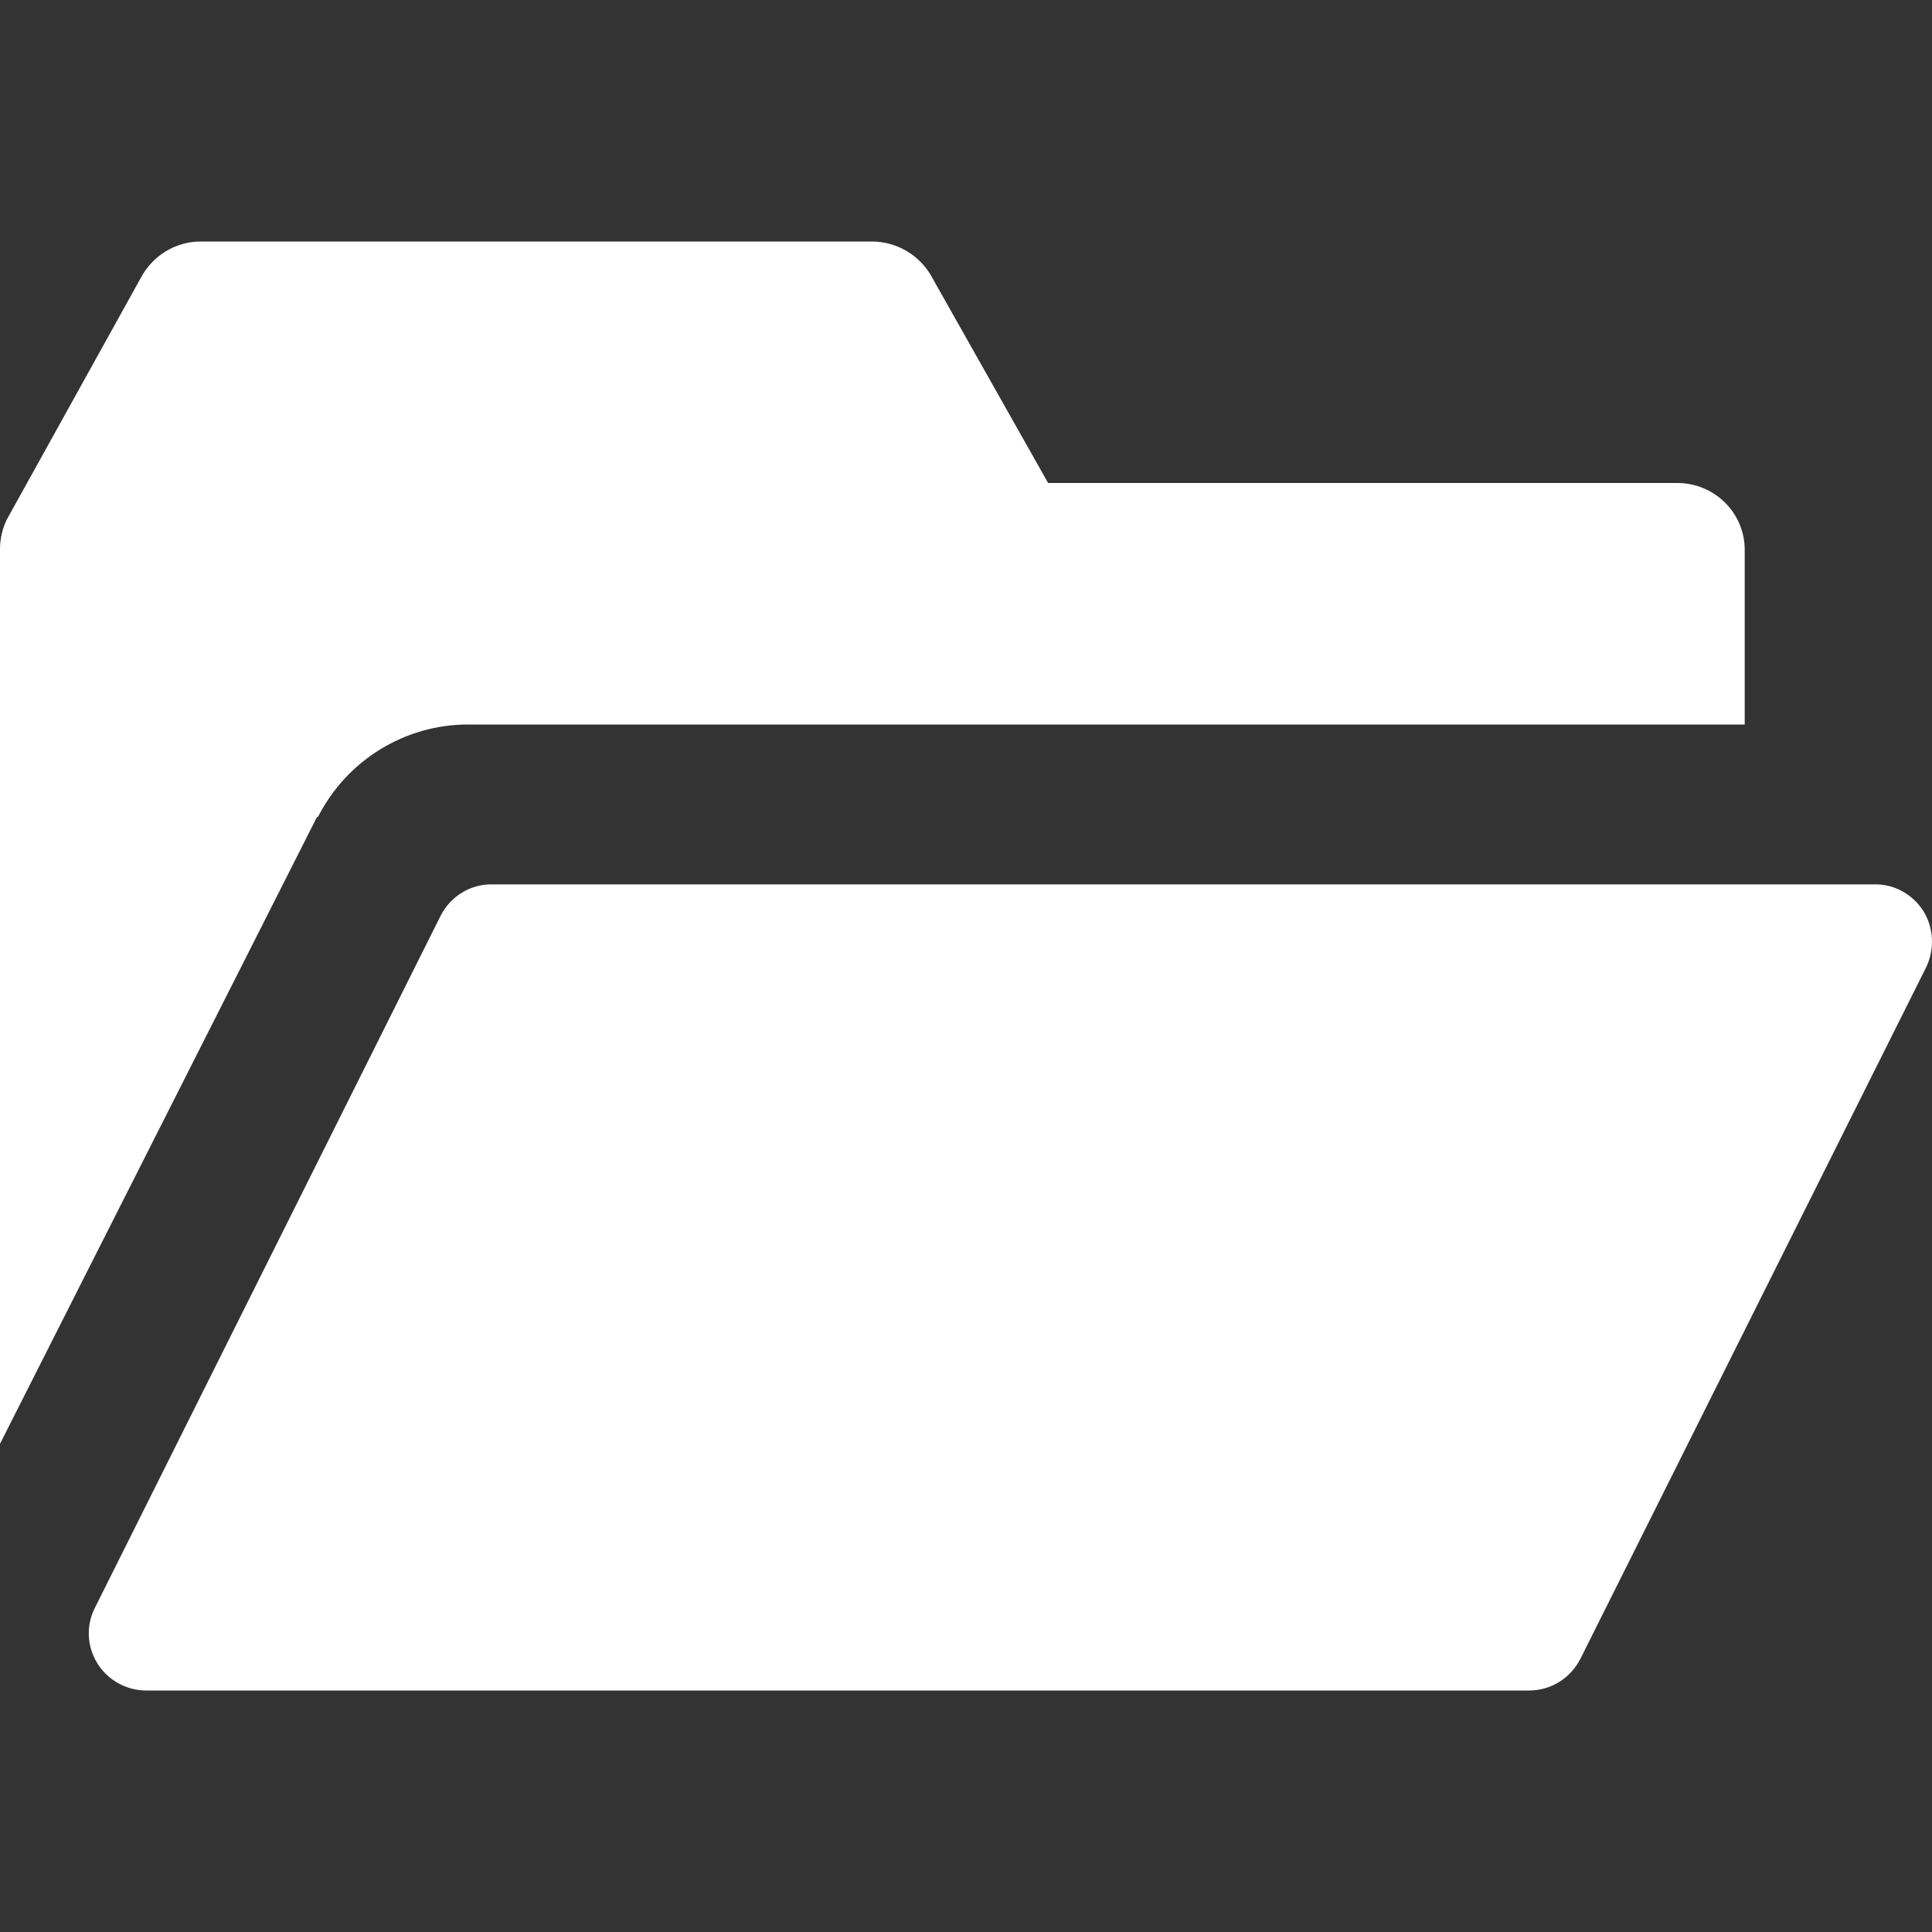 <?xml version="1.0" encoding="UTF-8"?>
<svg xmlns="http://www.w3.org/2000/svg" xmlns:xlink="http://www.w3.org/1999/xlink" width="16" height="16" viewBox="0 0 16 16" version="1.1">
<rect x="0" y="0" width="16" height="16" fill="#333333" stroke="none"/>
<g id="surface1">
<path style=" stroke:none;fill-rule:nonzero;fill:rgb(100%,100%,100%);fill-opacity:1;" d="M 1.664 2 C 1.453 2 1.262 2.117 1.164 2.305 L 0.055 4.305 C 0.02 4.379 0 4.461 0 4.547 L 0 11.957 L 2.625 6.766 C 2.625 6.766 2.633 6.766 2.633 6.766 C 2.871 6.297 3.352 6 3.875 6 L 14.449 6 L 14.449 4.547 C 14.445 4.242 14.195 4 13.891 4 L 8.68 4 L 7.723 2.305 C 7.625 2.117 7.43 2 7.219 2 Z M 1.664 2 "/>
<path style=" stroke:none;fill-rule:nonzero;fill:rgb(100%,100%,100%);fill-opacity:1;" d="M 4.078 7.324 C 3.898 7.32 3.73 7.422 3.648 7.586 L 0.789 13.309 C 0.711 13.457 0.719 13.633 0.805 13.773 C 0.891 13.914 1.047 14 1.211 14 L 12.664 14 C 12.844 14 13.008 13.898 13.09 13.734 L 15.949 8.016 C 16.023 7.867 16.016 7.688 15.93 7.547 C 15.84 7.406 15.688 7.32 15.52 7.324 Z M 4.078 7.324 "/>
</g>
</svg>

